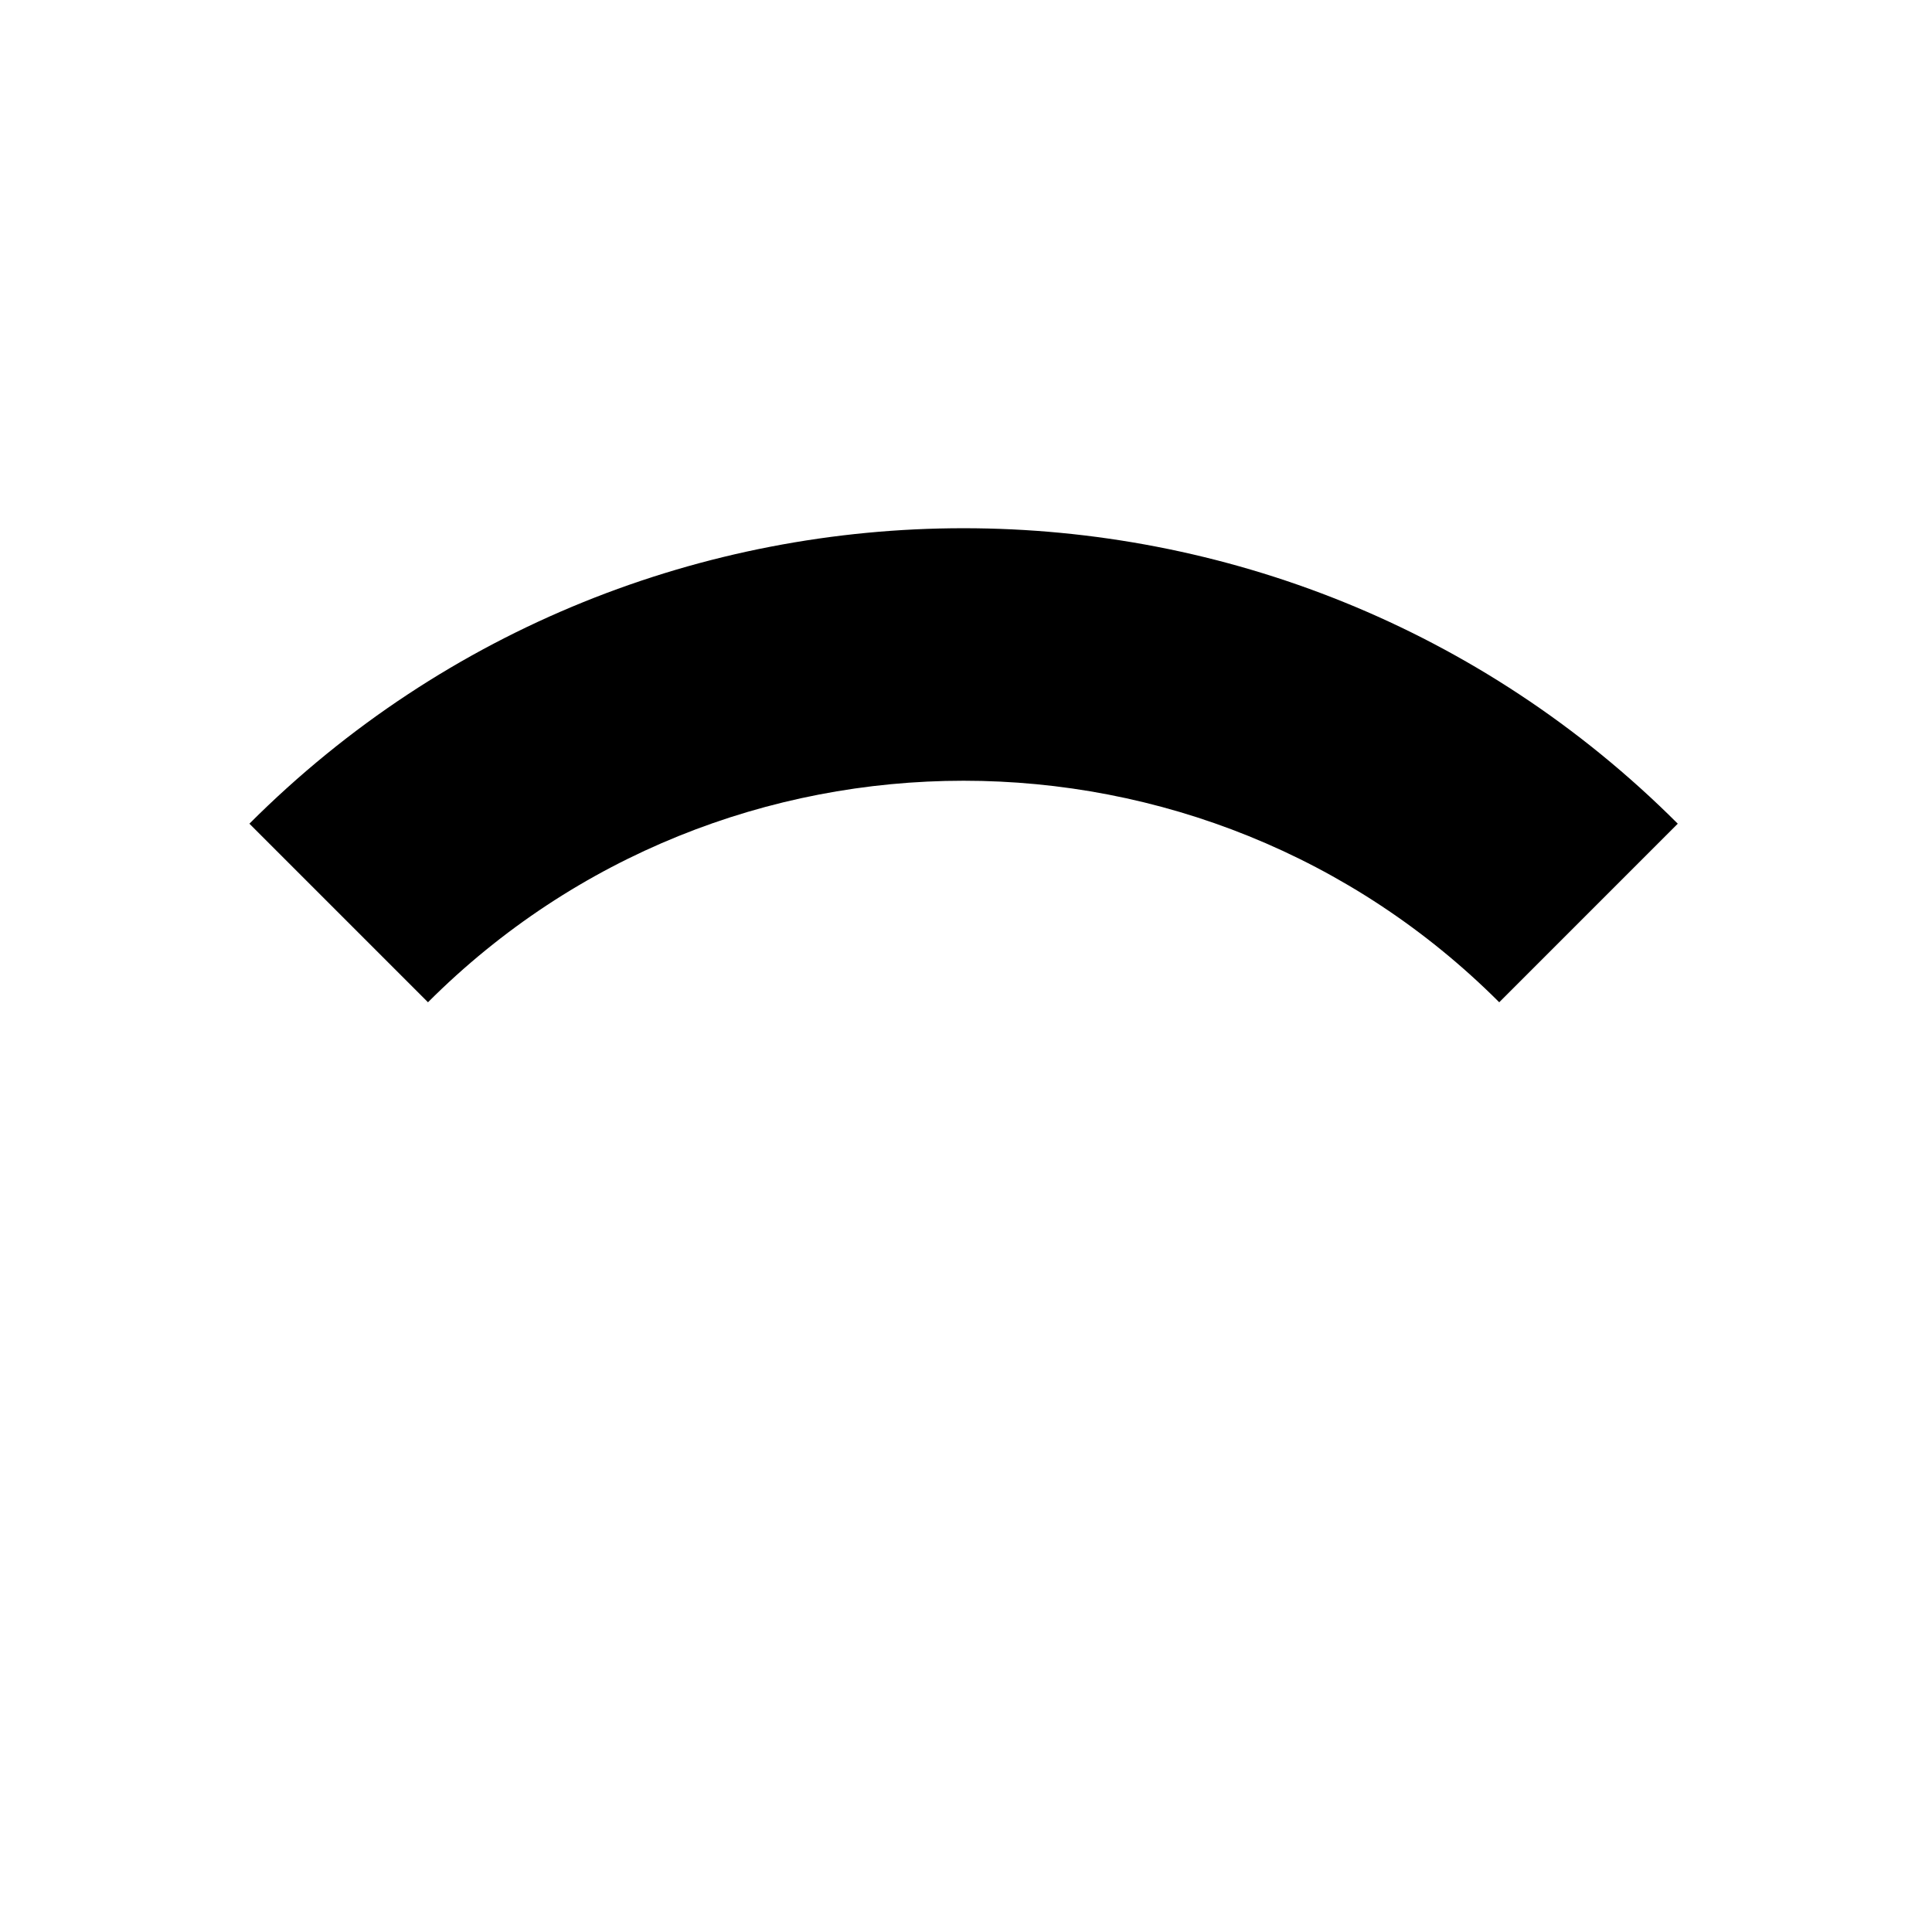 <?xml version="1.0" encoding="UTF-8"?>
<svg width="44px" height="44px" viewBox="0 0 44 44" version="1.1" xmlns="http://www.w3.org/2000/svg" xmlns:xlink="http://www.w3.org/1999/xlink">
    <g stroke="none" stroke-width="1" fill="none" fill-rule="evenodd">
        <!--        <path d="M21.9462311,13.0284191 C27.2679493,13.0284191 32.5900989,14.9444862 36.7836178,18.7769113 L21.9489287,33.6141503 L7.11126621,18.7767197 C11.303299,14.9444045 16.6246354,13.0284191 21.9462311,13.0284191 Z" stroke="#FFFFFF" stroke-width="2" fill-rule="nonzero" />-->
        <!--        <path d="M17.8786229,30.9619252 L21.9453812,35.03 L26.0113771,30.9619252 C23.7664894,28.717102 20.1226846,28.717102 17.8786229,30.9619252 Z" fill="#000000" fill-rule="nonzero" />-->
        <path d="M5.68,18.759 L9.747,22.826 C16.472,16.099 27.418,16.099 34.144,22.826 L38.21,18.759 C29.239,9.787 14.65,9.787 5.68,18.759 Z" fill="#000000" fill-rule="nonzero" />
<!--        <path d="M11.7792479,24.8613067 L15.8452438,28.9286823 C19.2081596,25.5646253 24.6810144,25.5646253 28.0439303,28.9286823 L32.110625,24.8613067 C26.503711,19.2516637 17.387115,19.2516637 11.7792479,24.8613067 Z" fill="#000000" fill-rule="nonzero" />-->
    </g>
</svg>